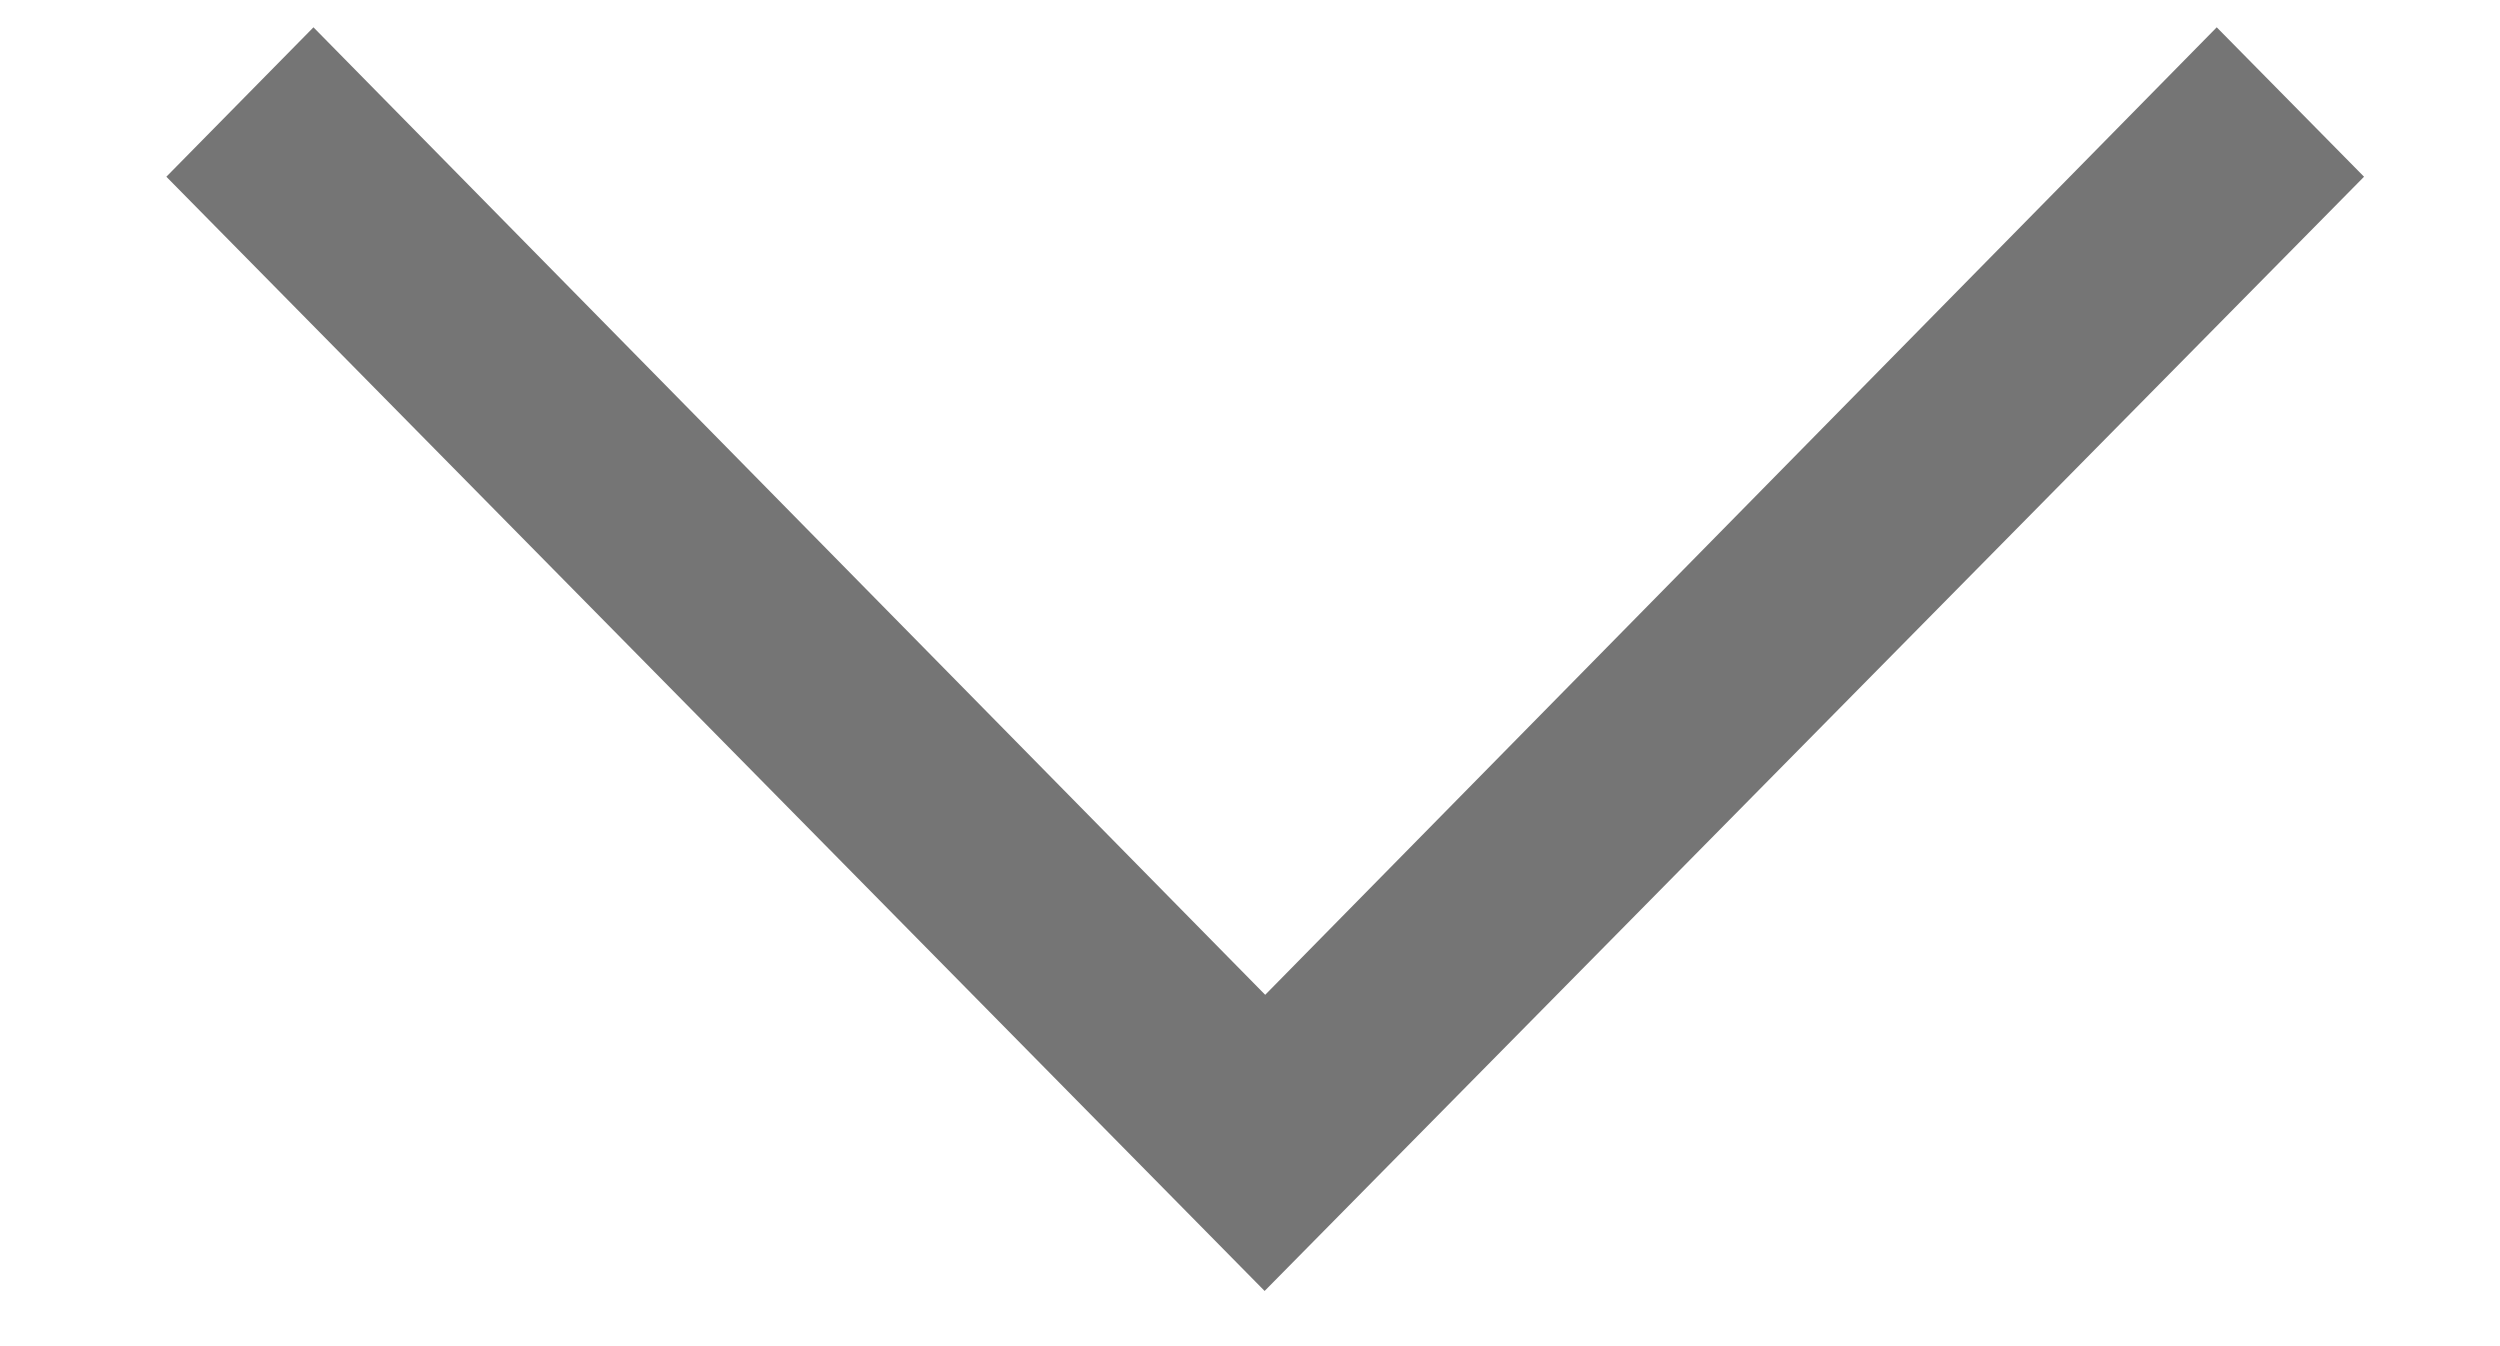 <svg width="13" height="7" viewBox="0 0 13 7" fill="none" xmlns="http://www.w3.org/2000/svg">
<path fill-rule="evenodd" clip-rule="evenodd" d="M1.63 0.142L6.579 5.173L11.527 0.142L12.293 0.919L6.576 6.713L0.865 0.919L1.63 0.142Z" fill="#757575"/>
</svg>

